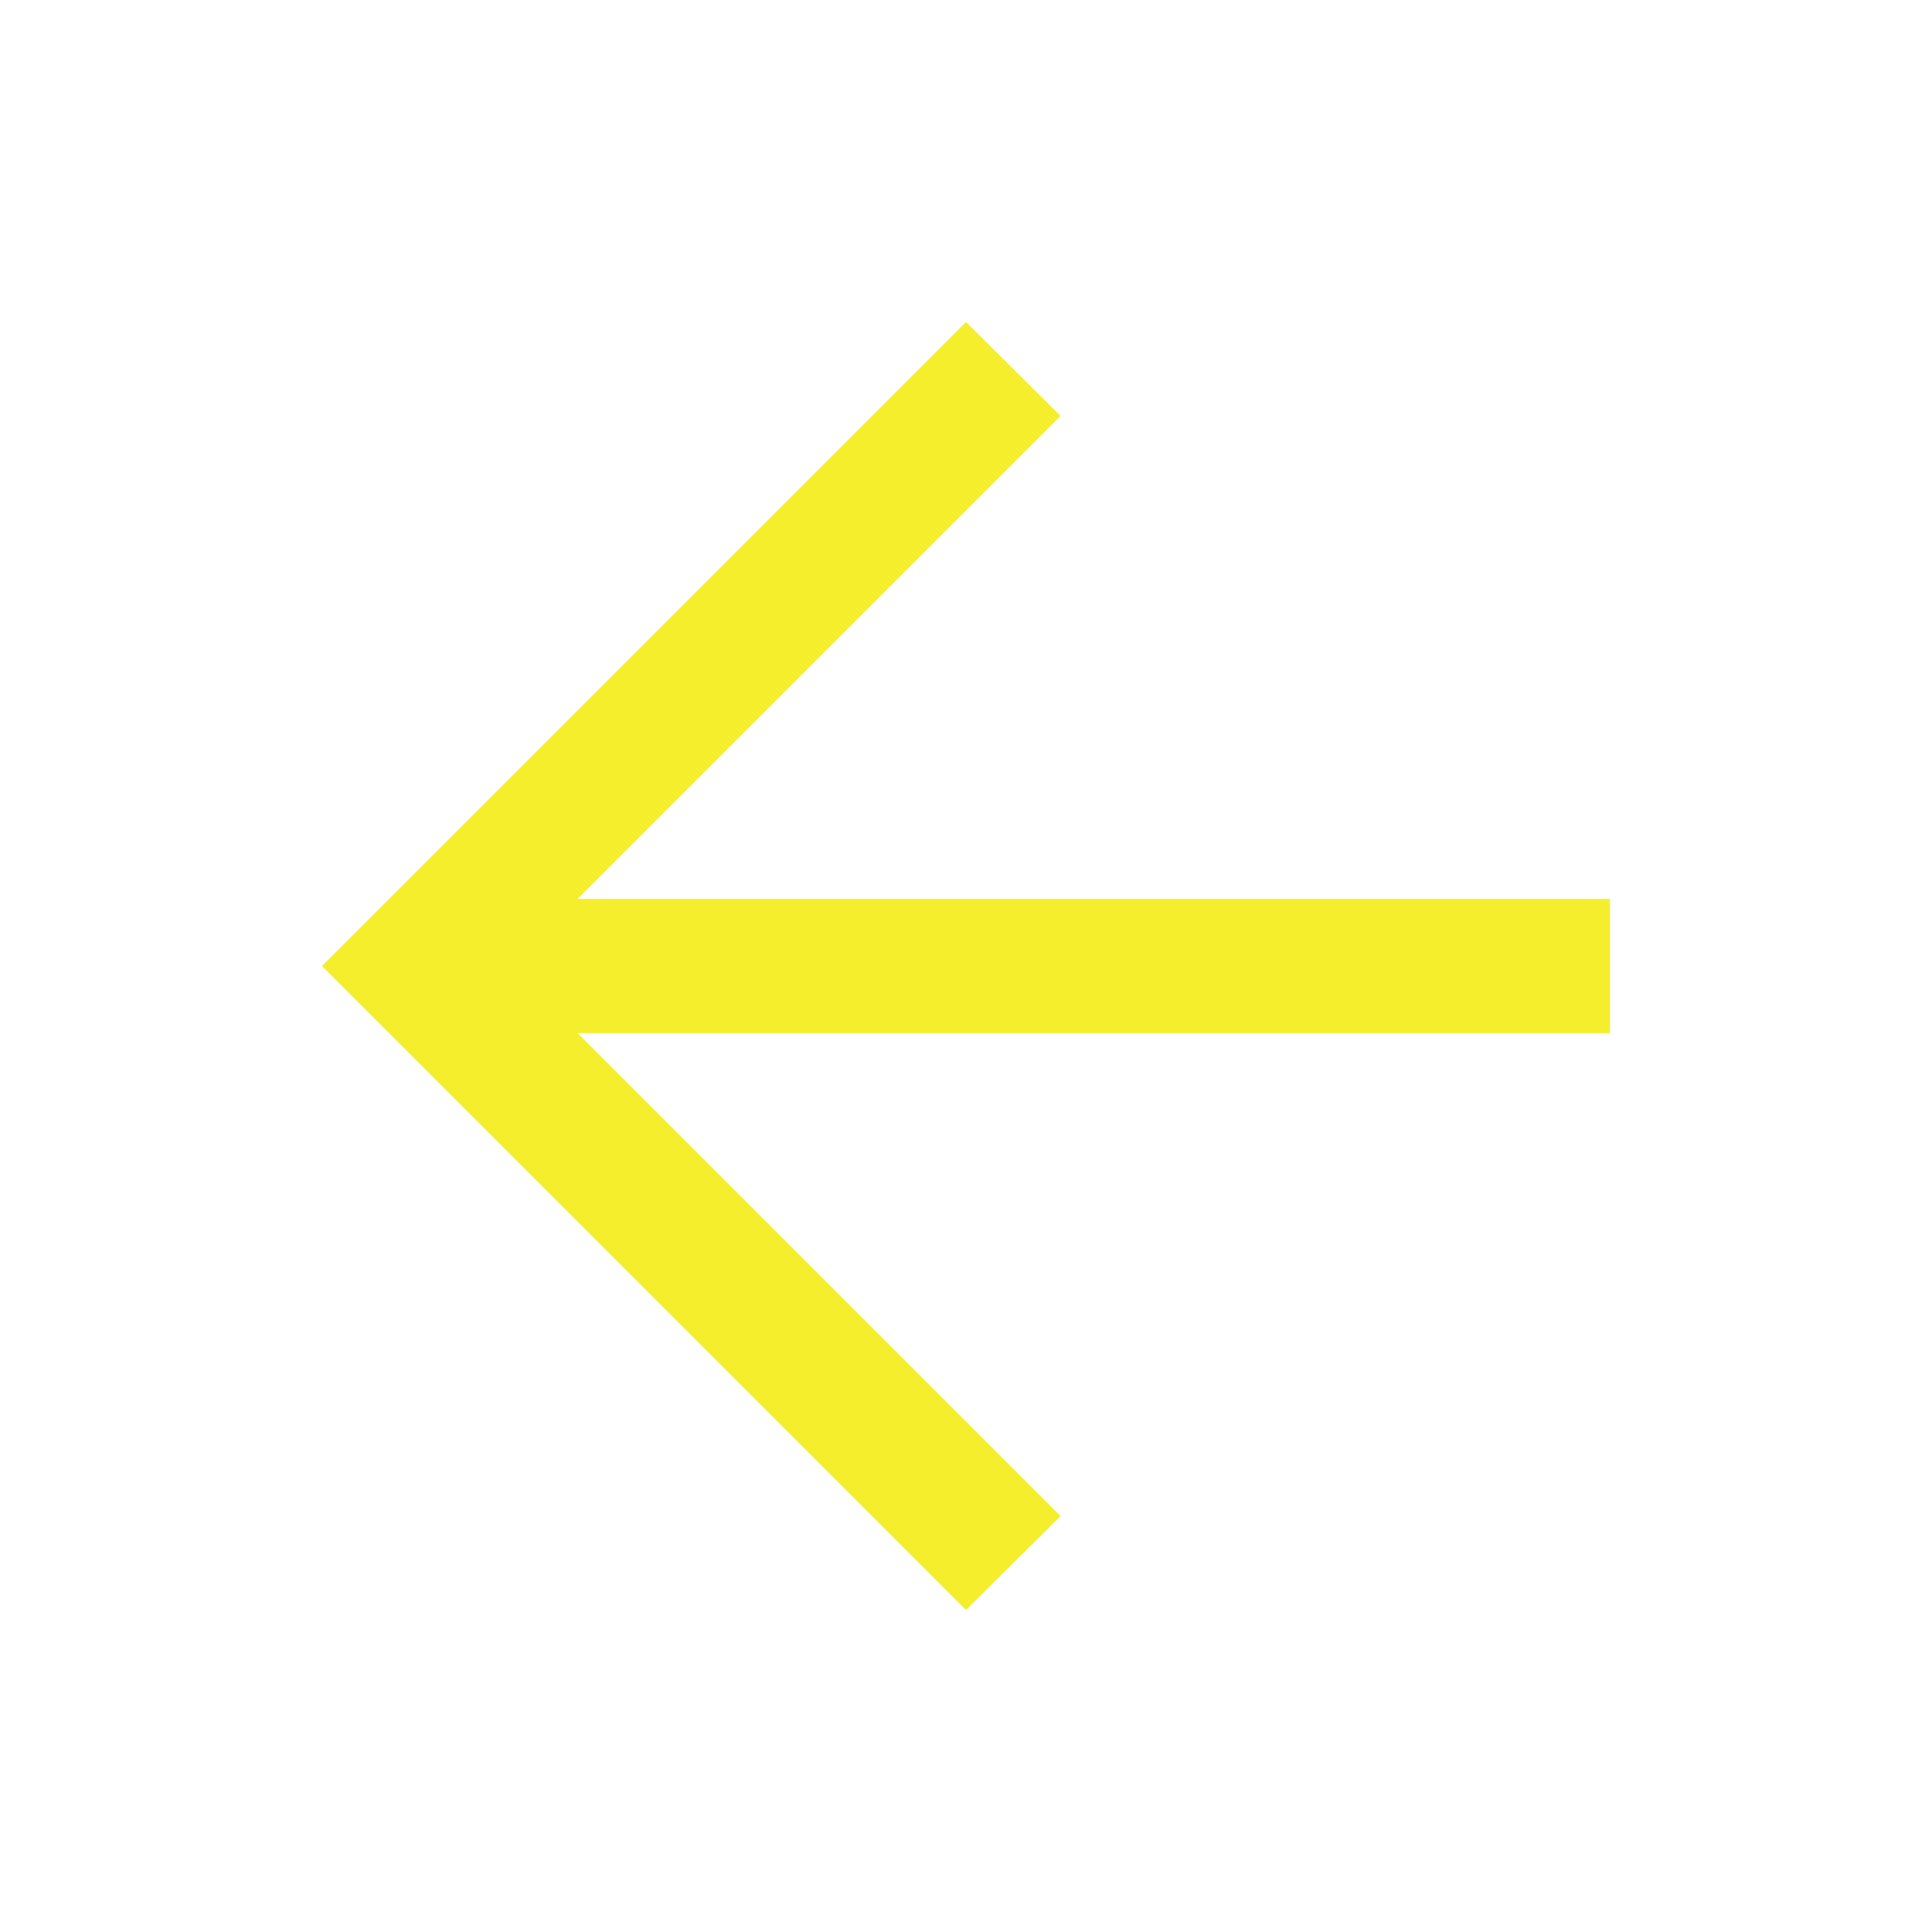 <svg xmlns="http://www.w3.org/2000/svg" height="40px" viewBox="0 -960 960 960" width="40px" fill="#f5ee2d"><path d="m287-446.67 240 240L480-160 160-480l320-320 47 46.67-240 240h513v66.66H287Z"/></svg>